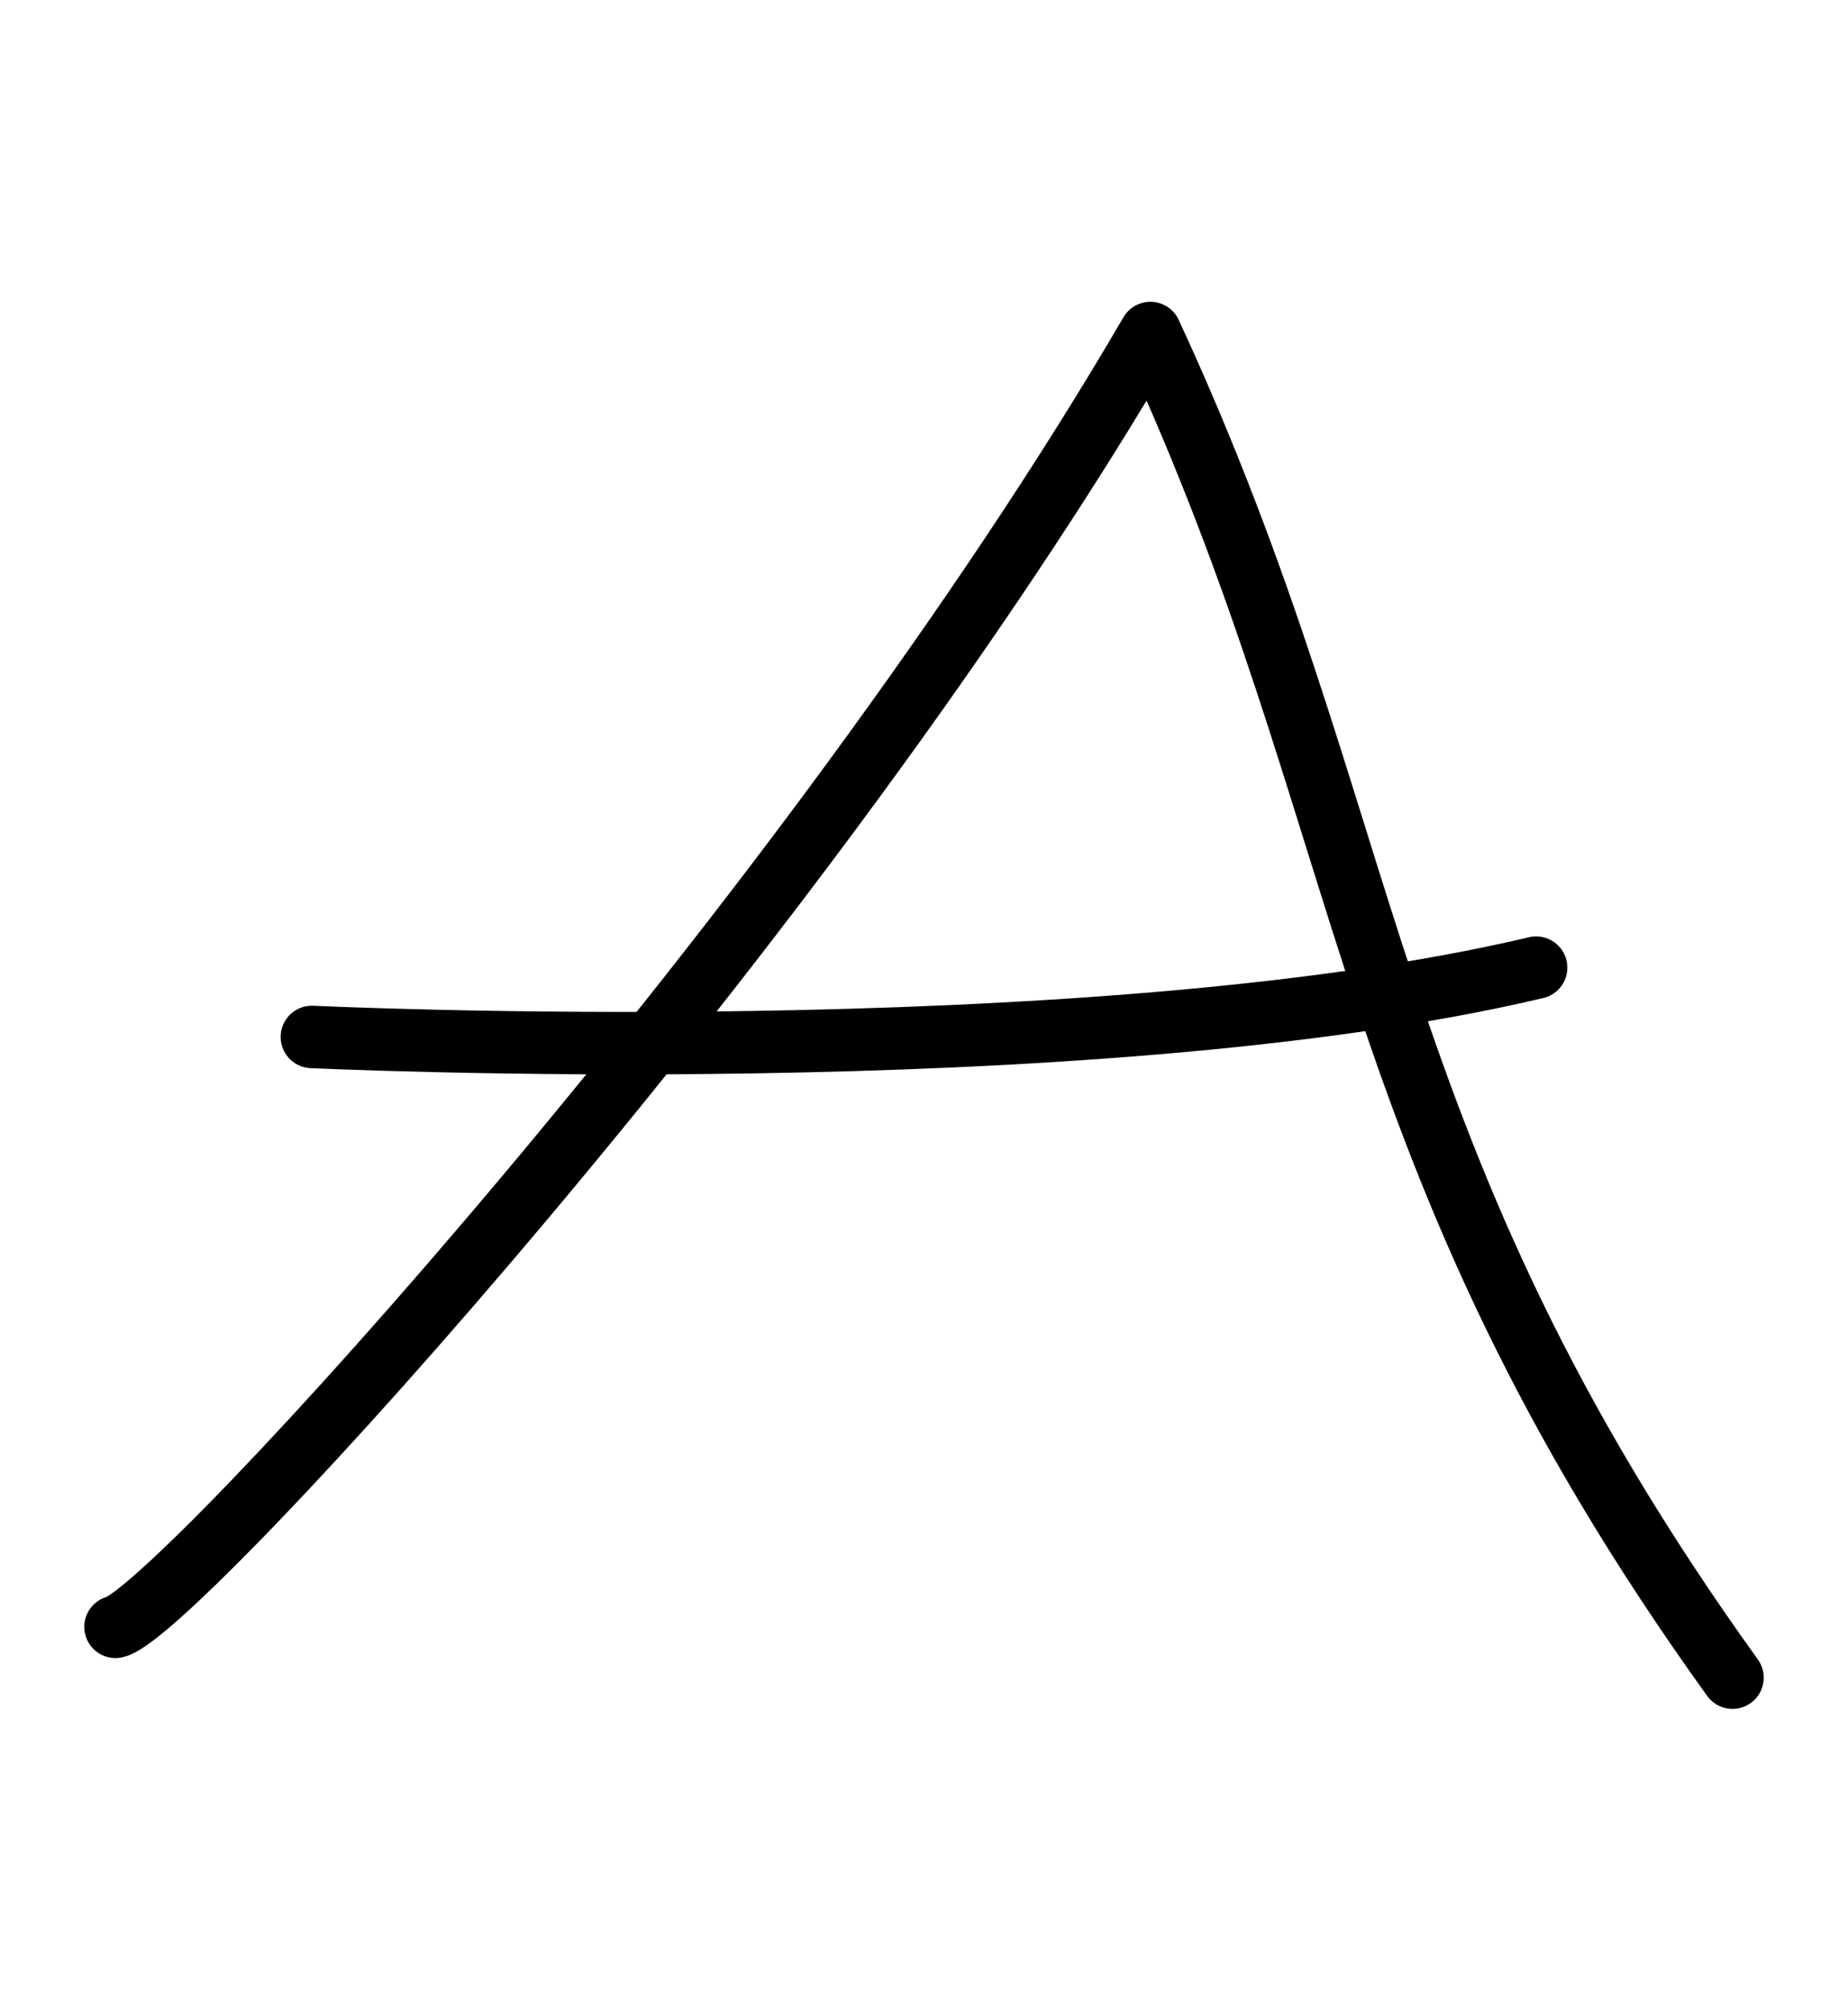 <?xml version="1.0" encoding="utf-8"?>
<!-- Generator: Adobe Illustrator 16.0.0, SVG Export Plug-In . SVG Version: 6.00 Build 0)  -->
<!DOCTYPE svg PUBLIC "-//W3C//DTD SVG 1.0//EN" "http://www.w3.org/TR/2001/REC-SVG-20010904/DTD/svg10.dtd">
<svg version="1.0" id="Layer_1" xmlns="http://www.w3.org/2000/svg" xmlns:xlink="http://www.w3.org/1999/xlink" x="0px" y="0px"
	 width="296px" height="322px" viewBox="0 0 296 322" enable-background="new 0 0 296 322" xml:space="preserve">
<path fill="none" stroke="#000000" stroke-width="10" stroke-linecap="round" stroke-linejoin="round" d="M18.5,260.529
	c9.621-2.221,111.003-113.219,165.761-207.199c37.003,79.919,32.563,130.979,93.239,215.338"/>
<path fill="none" stroke="#000000" stroke-width="10" stroke-linecap="round" d="M49.952,166.059c0,0,124.319,5.914,196.095-11.098"
	/>
</svg>

